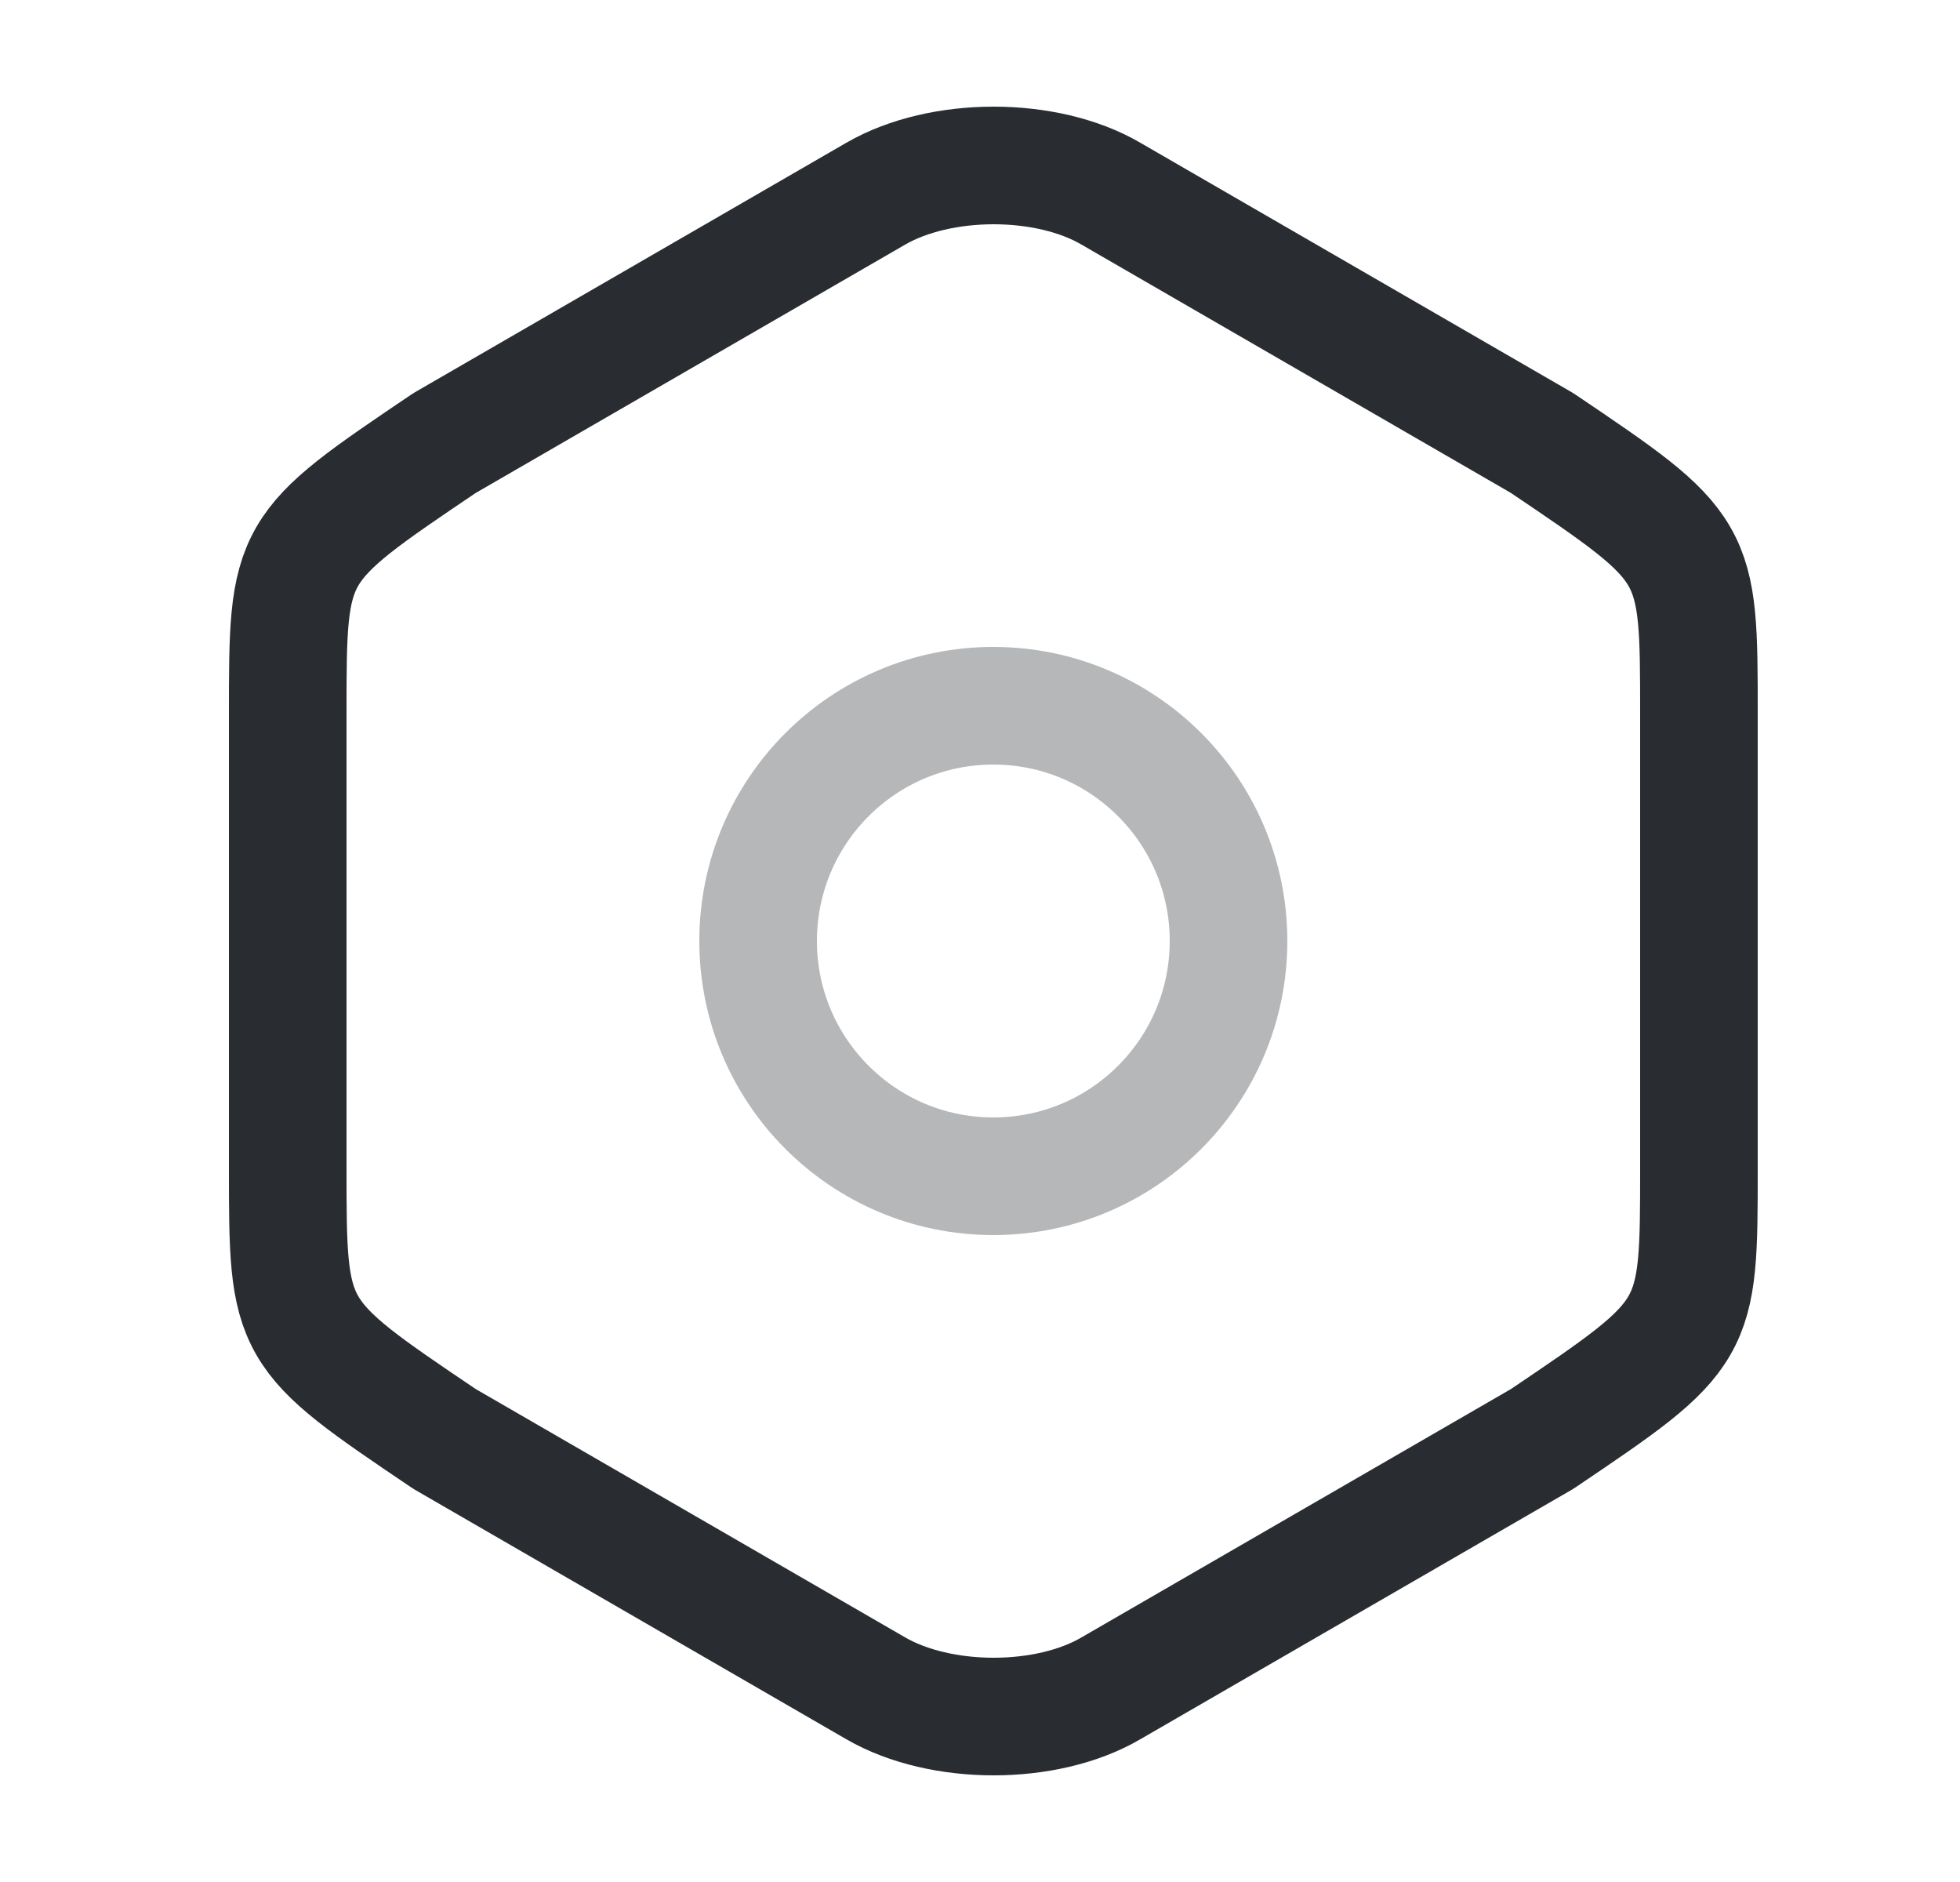 <svg width="25" height="24" viewBox="0 0 25 24" fill="none" xmlns="http://www.w3.org/2000/svg">
<path d="M3.67 9.11V14.88C3.67 17 3.67 17 5.67 18.35L11.17 21.53C12 22.01 13.35 22.01 14.17 21.53L19.67 18.35C21.67 17 21.67 17 21.67 14.89V9.11C21.67 7 21.67 7 19.67 5.65L14.17 2.47C13.35 1.99 12 1.99 11.17 2.47L5.67 5.65C3.67 7 3.67 7 3.67 9.11Z" stroke="#292D32" stroke-width="1.5" stroke-linecap="round" stroke-linejoin="round"/>
<path opacity="0.34" d="M12.67 15C14.327 15 15.67 13.657 15.67 12C15.67 10.343 14.327 9 12.67 9C11.013 9 9.67 10.343 9.67 12C9.67 13.657 11.013 15 12.67 15Z" stroke="#292D32" stroke-width="1.5" stroke-linecap="round" stroke-linejoin="round"/>
</svg>
